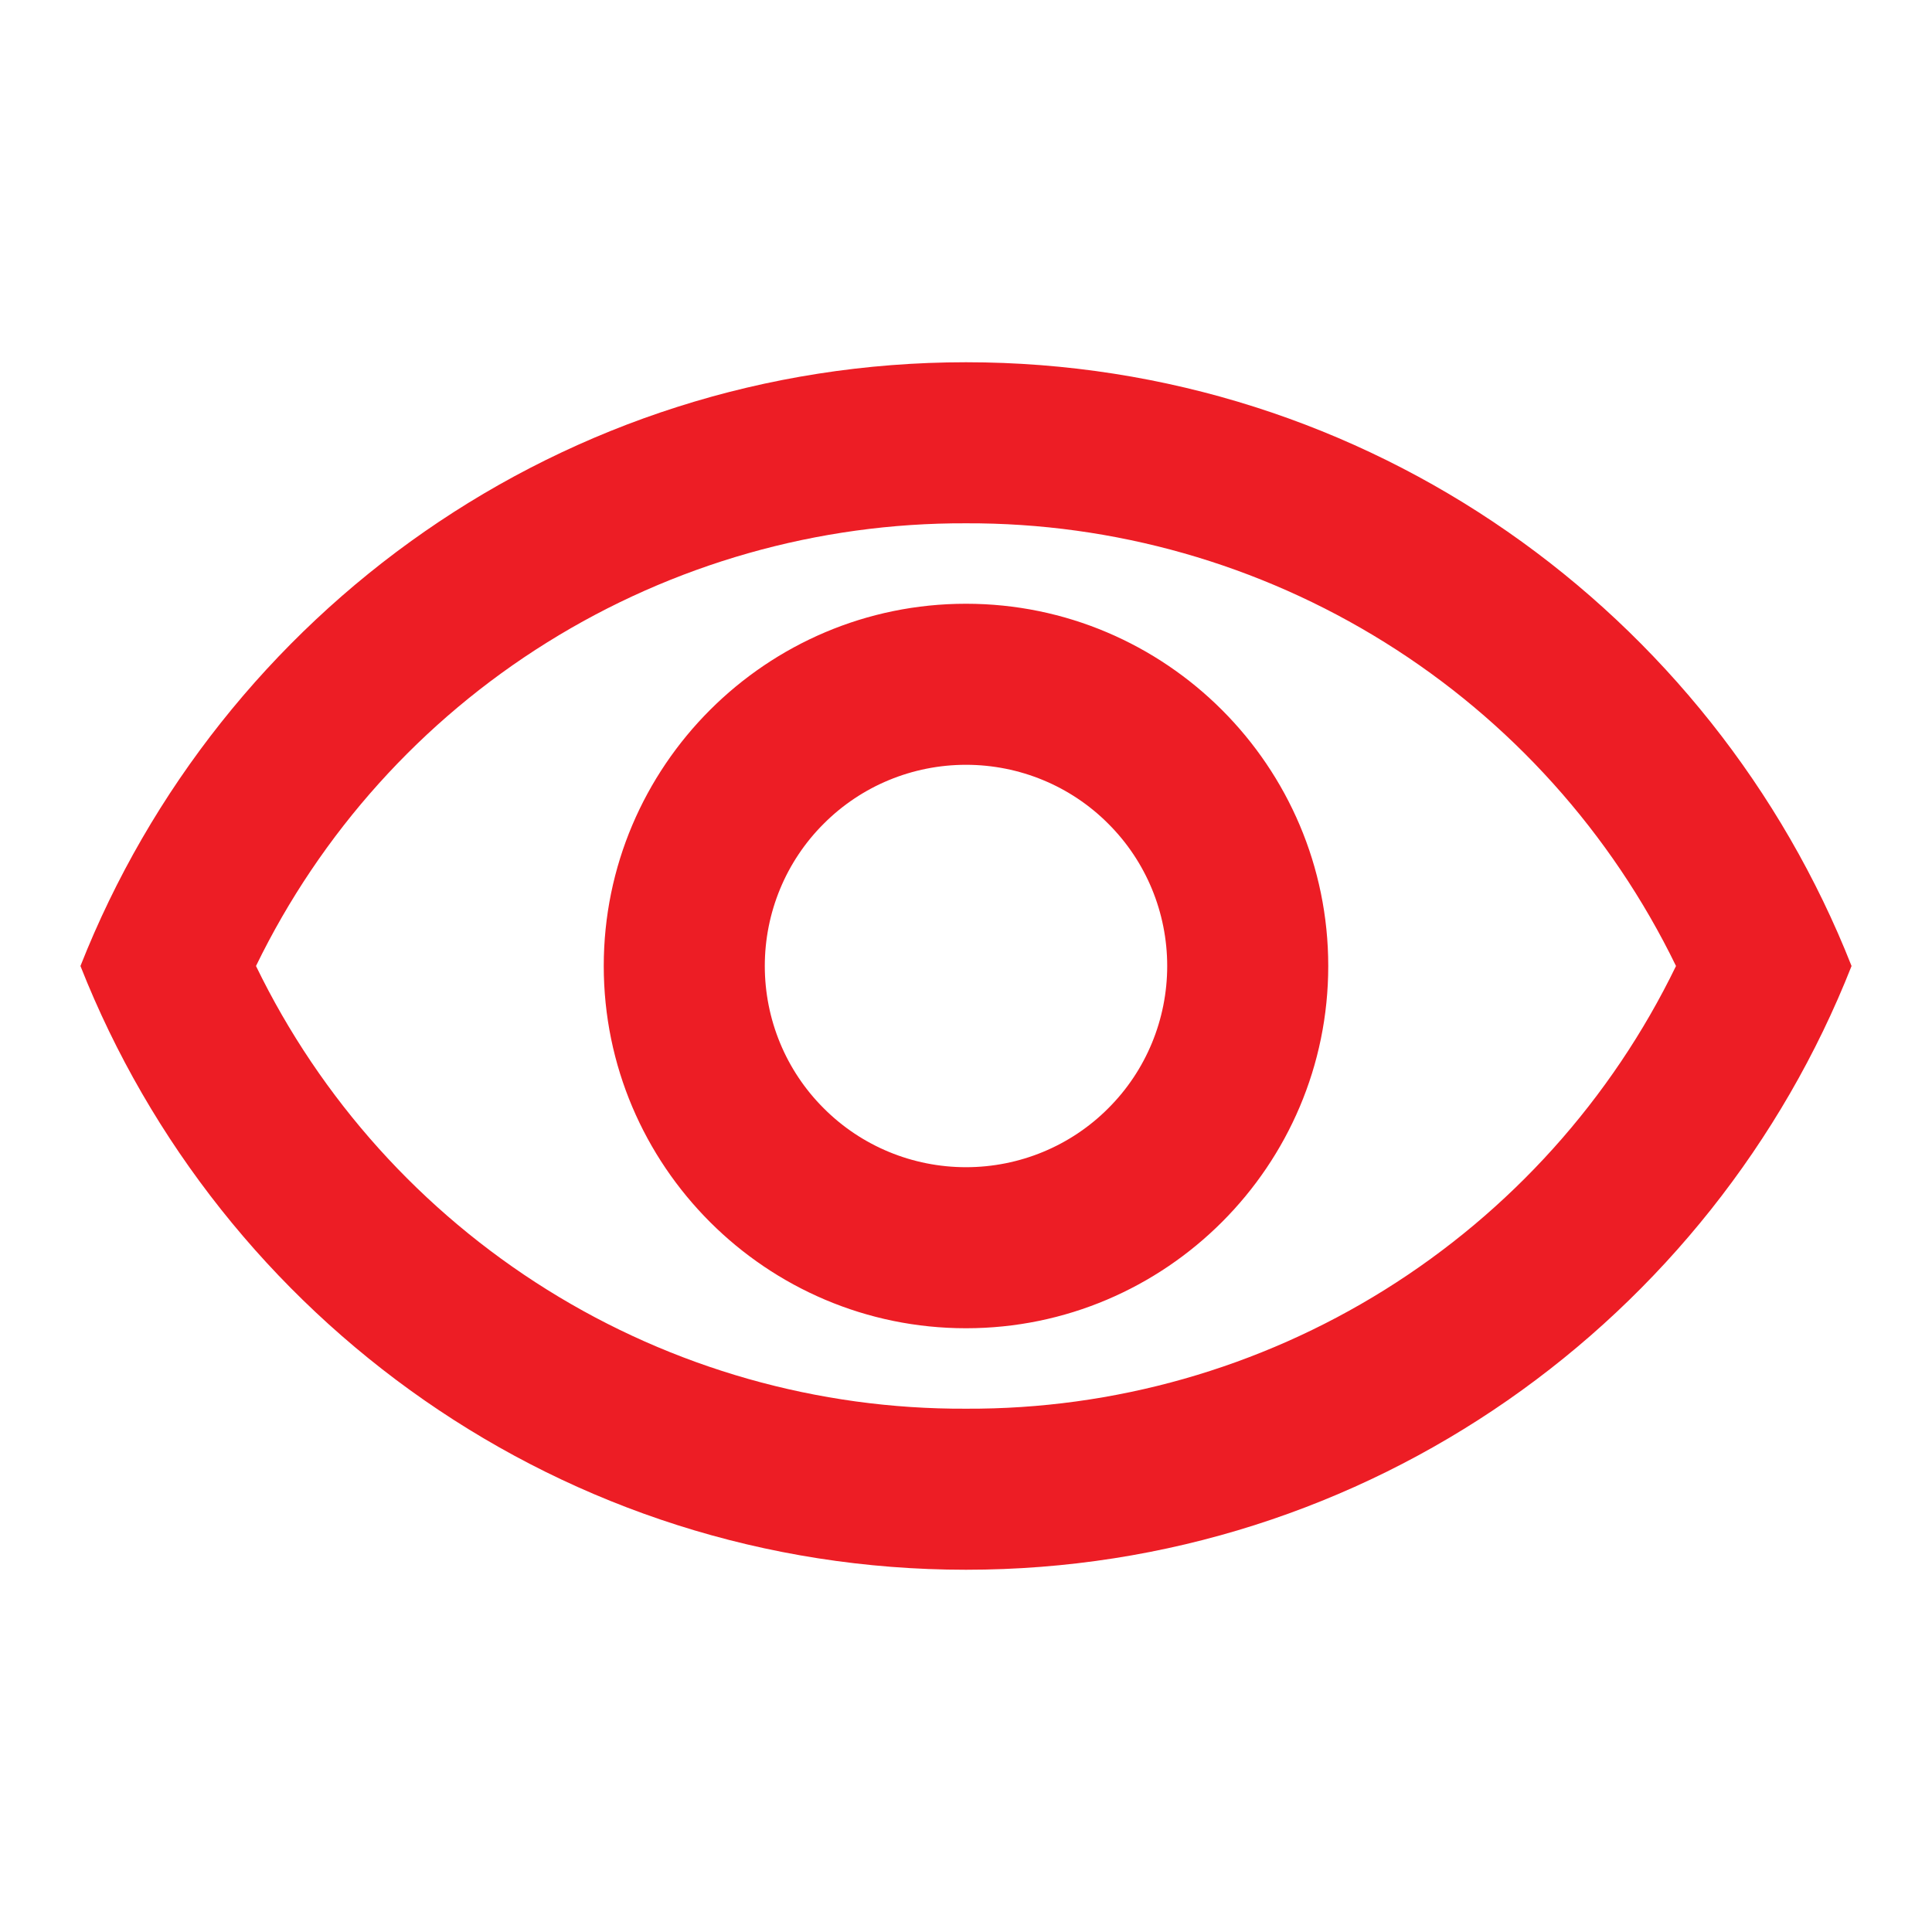 <svg width="14" height="14" viewBox="0 0 14 14" fill="none" xmlns="http://www.w3.org/2000/svg">
<path d="M7 3.792C8.073 3.788 9.124 4.087 10.035 4.655C10.945 5.222 11.676 6.035 12.145 7C11.677 7.965 10.945 8.778 10.035 9.346C9.125 9.914 8.073 10.213 7 10.208C5.927 10.213 4.875 9.914 3.965 9.346C3.055 8.778 2.323 7.965 1.855 7C2.324 6.035 3.055 5.222 3.965 4.655C4.876 4.087 5.927 3.788 7 3.792ZM7 2.625C4.083 2.625 1.593 4.439 0.583 7C1.593 9.561 4.083 11.375 7 11.375C9.917 11.375 12.408 9.561 13.417 7C12.408 4.439 9.917 2.625 7 2.625ZM7 5.542C7.387 5.542 7.758 5.695 8.031 5.969C8.305 6.242 8.458 6.613 8.458 7C8.458 7.387 8.305 7.758 8.031 8.031C7.758 8.305 7.387 8.458 7 8.458C6.613 8.458 6.242 8.305 5.969 8.031C5.695 7.758 5.542 7.387 5.542 7C5.542 6.613 5.695 6.242 5.969 5.969C6.242 5.695 6.613 5.542 7 5.542ZM7 4.375C5.553 4.375 4.375 5.553 4.375 7C4.375 8.447 5.553 9.625 7 9.625C8.447 9.625 9.625 8.447 9.625 7C9.625 5.553 8.447 4.375 7 4.375Z" fill="#ED1D25"/>
</svg>
